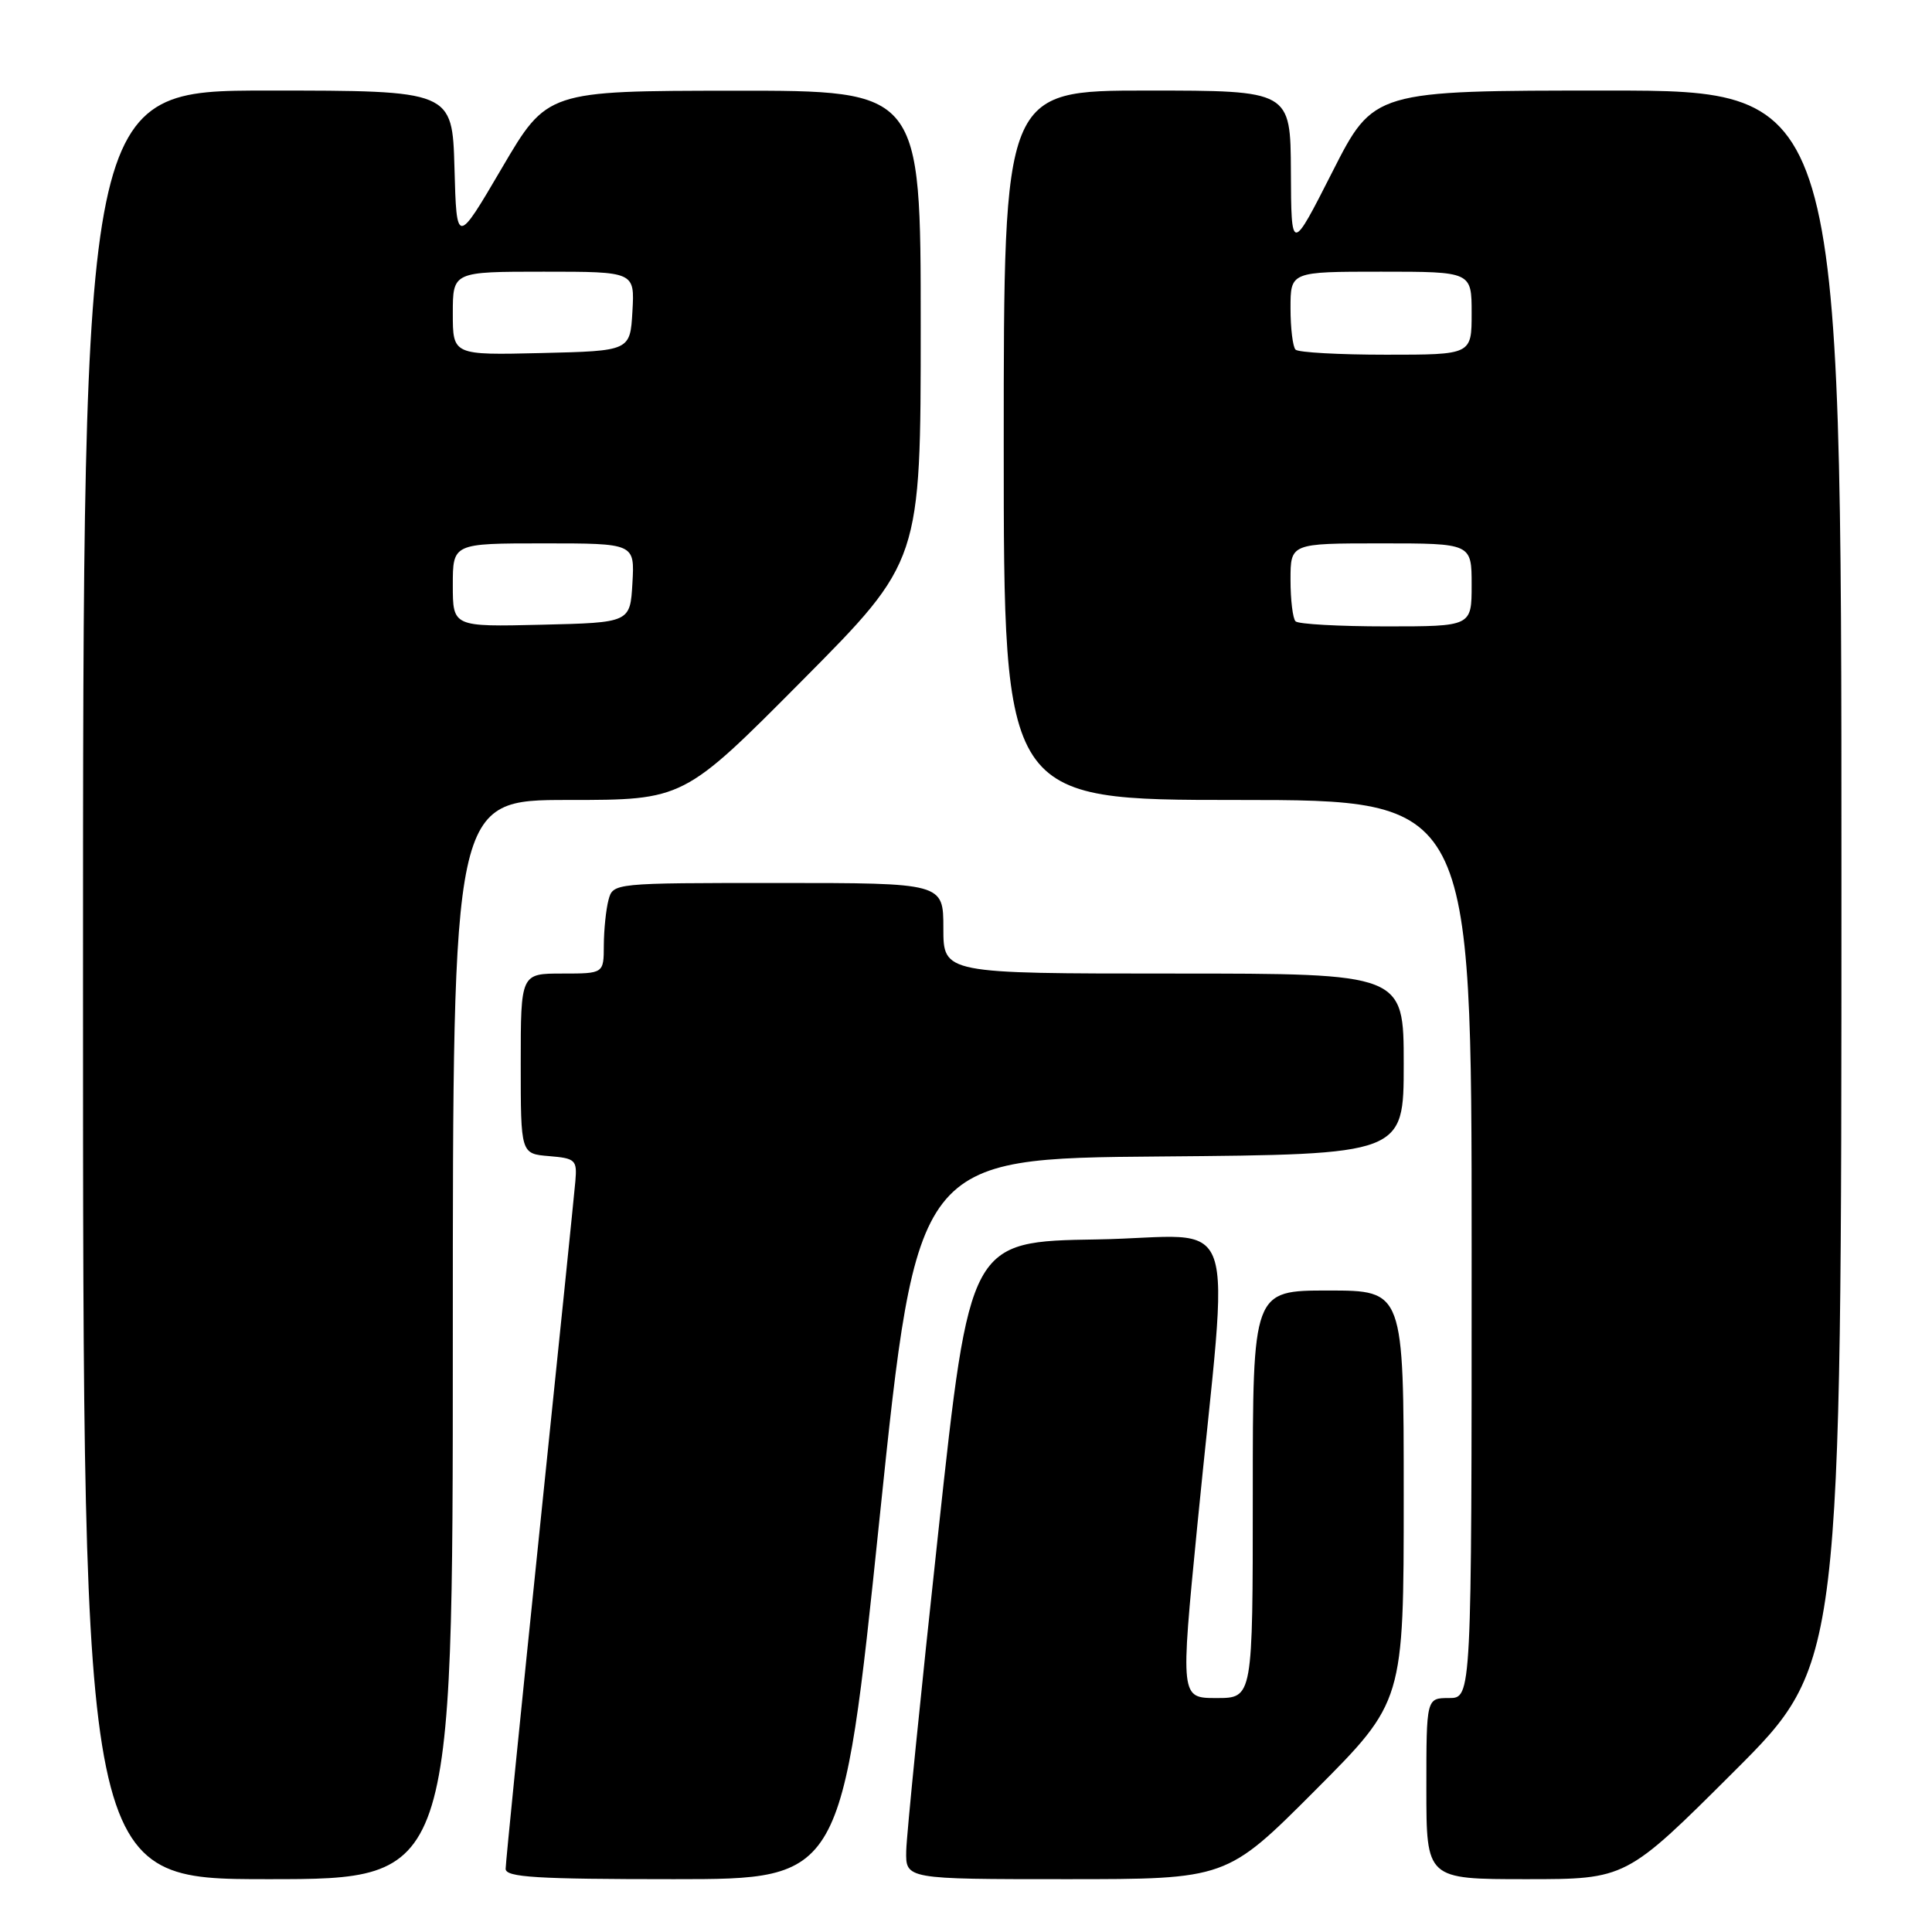 <?xml version="1.0" encoding="UTF-8" standalone="no"?>
<!DOCTYPE svg PUBLIC "-//W3C//DTD SVG 1.1//EN" "http://www.w3.org/Graphics/SVG/1.1/DTD/svg11.dtd" >
<svg xmlns="http://www.w3.org/2000/svg" xmlns:xlink="http://www.w3.org/1999/xlink" version="1.1" viewBox="0 0 256 256">
 <g >
 <path fill="currentColor"
d=" M 60.00 177.50 C 60.00 106.00 60.00 106.00 75.29 106.00 C 90.58 106.00 90.58 106.00 106.29 90.18 C 122.00 74.36 122.00 74.36 122.00 43.18 C 122.00 12.00 122.00 12.00 97.25 12.02 C 72.50 12.04 72.50 12.04 66.50 22.27 C 60.50 32.50 60.50 32.50 60.22 22.25 C 59.93 12.00 59.93 12.00 35.47 12.00 C 11.00 12.00 11.00 12.00 11.00 130.50 C 11.00 249.00 11.00 249.00 35.50 249.00 C 60.00 249.00 60.00 249.00 60.00 177.50 Z  M 116.54 201.25 C 121.50 153.50 121.50 153.50 153.75 153.24 C 186.00 152.97 186.00 152.97 186.00 140.99 C 186.00 129.00 186.00 129.00 155.50 129.00 C 125.00 129.00 125.00 129.00 125.00 123.00 C 125.00 117.00 125.00 117.00 103.12 117.00 C 81.27 117.00 81.23 117.00 80.63 119.25 C 80.30 120.49 80.02 123.19 80.01 125.25 C 80.00 129.00 80.00 129.00 74.50 129.00 C 69.00 129.00 69.00 129.00 69.00 140.94 C 69.00 152.88 69.00 152.88 72.75 153.19 C 76.25 153.48 76.48 153.70 76.24 156.50 C 76.10 158.15 73.96 179.02 71.49 202.88 C 69.02 226.74 67.00 246.88 67.00 247.63 C 67.00 248.75 71.08 249.00 89.29 249.00 C 111.58 249.00 111.58 249.00 116.54 201.25 Z  M 174.27 237.23 C 186.00 225.47 186.00 225.47 186.00 198.23 C 186.00 171.00 186.00 171.00 176.00 171.00 C 166.00 171.00 166.00 171.00 166.00 198.00 C 166.00 225.00 166.00 225.00 161.20 225.00 C 156.41 225.00 156.41 225.00 158.64 202.25 C 162.91 158.77 164.70 163.91 145.38 164.23 C 128.50 164.50 128.50 164.50 124.33 203.00 C 122.03 224.18 120.12 243.19 120.08 245.25 C 120.00 249.00 120.00 249.00 141.27 249.00 C 162.53 249.00 162.53 249.00 174.27 237.23 Z  M 229.74 234.76 C 244.00 220.53 244.00 220.53 244.00 116.26 C 244.00 12.00 244.00 12.00 213.01 12.00 C 182.02 12.00 182.02 12.00 176.56 22.75 C 171.10 33.50 171.10 33.50 171.05 22.75 C 171.00 12.00 171.00 12.00 152.00 12.00 C 133.00 12.00 133.00 12.00 133.00 59.00 C 133.00 106.00 133.00 106.00 164.00 106.00 C 195.00 106.00 195.00 106.00 195.00 165.50 C 195.00 225.00 195.00 225.00 192.00 225.00 C 189.00 225.00 189.00 225.00 189.00 237.00 C 189.00 249.00 189.00 249.00 202.24 249.00 C 215.47 249.00 215.47 249.00 229.74 234.76 Z  M 60.00 77.53 C 60.00 72.00 60.00 72.00 72.05 72.00 C 84.10 72.00 84.10 72.00 83.80 77.25 C 83.50 82.50 83.50 82.50 71.75 82.78 C 60.00 83.06 60.00 83.06 60.00 77.53 Z  M 60.00 41.53 C 60.00 36.00 60.00 36.00 72.05 36.00 C 84.10 36.00 84.10 36.00 83.80 41.25 C 83.50 46.50 83.50 46.50 71.75 46.78 C 60.00 47.06 60.00 47.06 60.00 41.53 Z  M 171.67 82.33 C 171.30 81.97 171.00 79.49 171.00 76.83 C 171.00 72.00 171.00 72.00 183.00 72.00 C 195.00 72.00 195.00 72.00 195.00 77.50 C 195.00 83.00 195.00 83.00 183.67 83.00 C 177.43 83.00 172.03 82.70 171.67 82.33 Z  M 171.67 46.33 C 171.30 45.97 171.00 43.49 171.00 40.83 C 171.00 36.00 171.00 36.00 183.00 36.00 C 195.00 36.00 195.00 36.00 195.00 41.50 C 195.00 47.00 195.00 47.00 183.67 47.00 C 177.43 47.00 172.03 46.70 171.67 46.33 Z "/>
</g>
</svg>